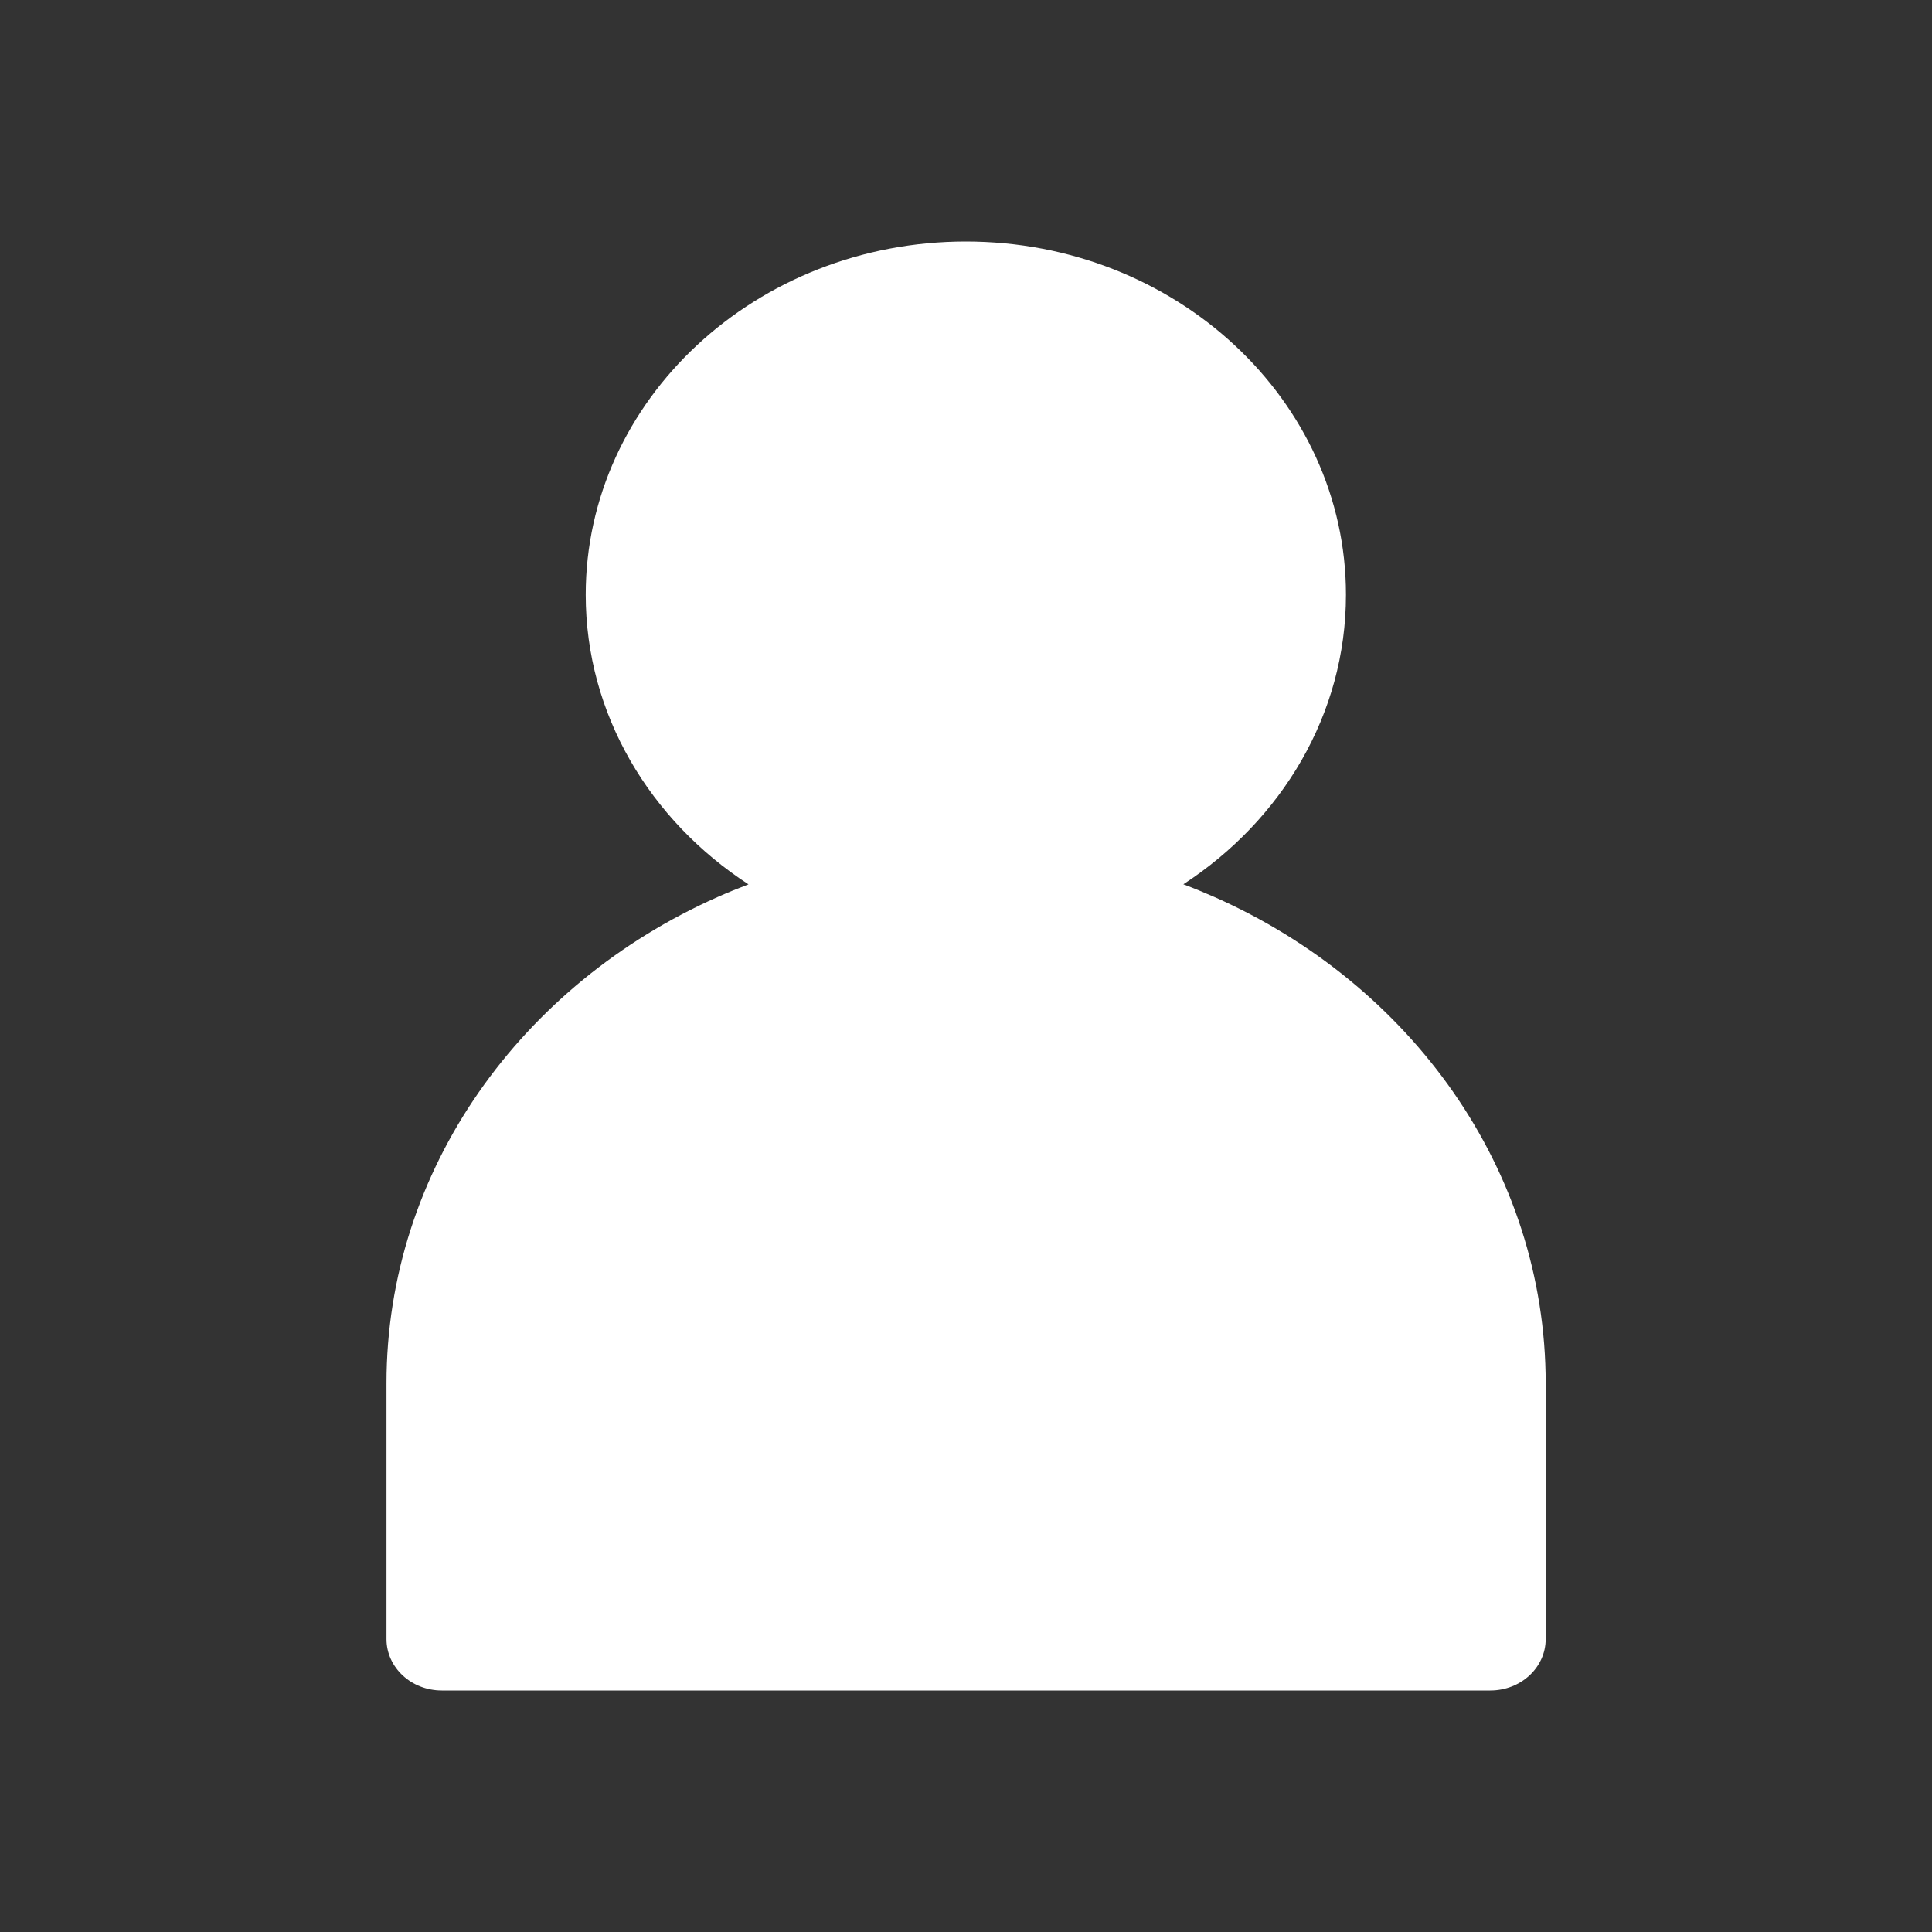 <svg width="24" height="24" viewBox="0 0 24 24" fill="none" xmlns="http://www.w3.org/2000/svg">
<rect x="0" y="0" width="24" height="24" fill="#333333" stroke="none"/>
<path fill-rule="evenodd" clip-rule="evenodd" d="M15.086 11.143C14.959 11.087 14.83 11.034 14.7 10.985C15.92 10.19 16.72 8.875 16.72 7.388C16.72 4.968 14.601 3 11.998 3C9.394 3 7.276 4.968 7.276 7.388C7.276 8.875 8.077 10.192 9.298 10.986C9.169 11.035 9.041 11.087 8.915 11.143C6.485 12.219 4.801 14.523 4.801 17.187V20.361C4.801 20.714 5.109 21 5.488 21H18.513C18.893 21 19.201 20.714 19.201 20.361V17.187C19.201 14.523 17.517 12.219 15.086 11.143" fill="white"/>
</svg>
